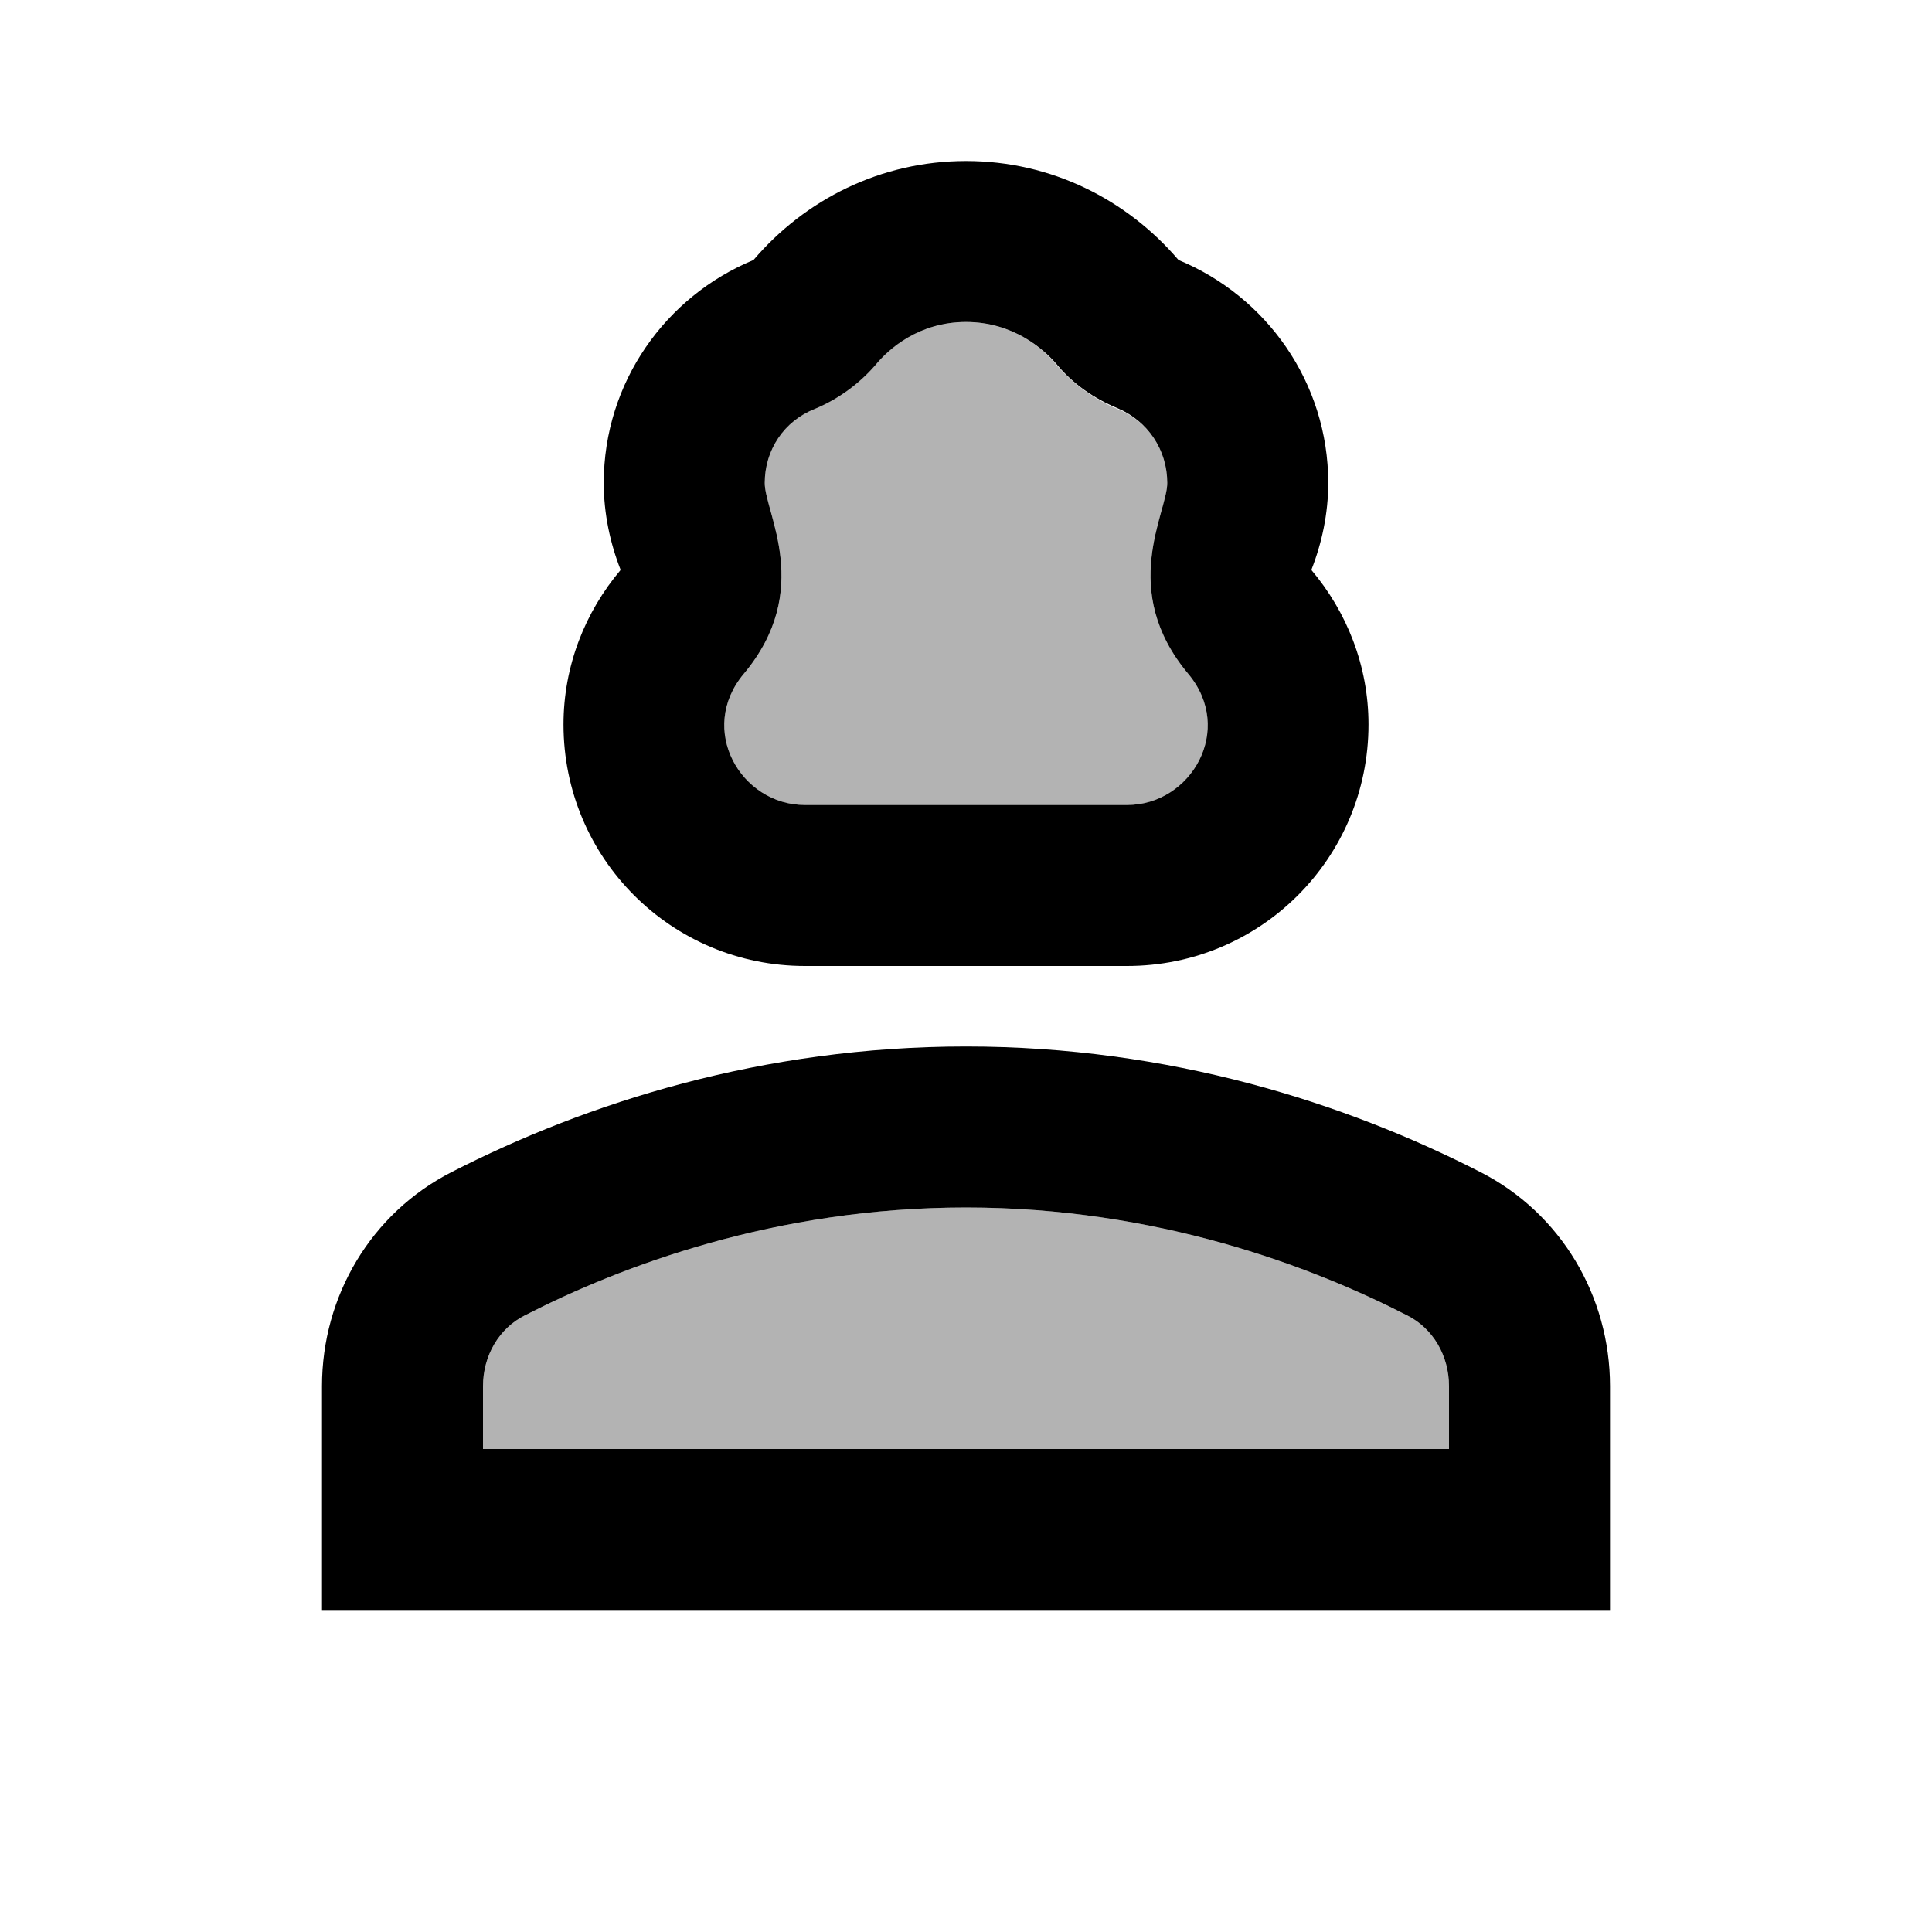 <svg fill="currentColor" xmlns="http://www.w3.org/2000/svg" enable-background="new 0 0 24 24" height="24" viewBox="0 0 24 24" width="24"><g><rect fill="none" height="24" width="24"/></g><g><g><path d="M10,10h4c0.8,0,1.34-0.94,0.76-1.63c-0.87-1.04-0.26-2-0.26-2.37c0-0.41-0.24-0.77-0.62-0.92 c-0.29-0.12-0.55-0.31-0.75-0.54C12.96,4.33,12.58,4,12,4s-0.96,0.33-1.13,0.53c-0.2,0.24-0.46,0.42-0.75,0.54 C9.74,5.23,9.5,5.59,9.5,6c0,0.37,0.61,1.33-0.26,2.37C8.66,9.06,9.2,10,10,10z" opacity=".3"/><path d="M17.48,16.34C16.29,15.73,14.37,15,12,15c-2.37,0-4.29,0.73-5.48,1.34C6.2,16.5,6,16.84,6,17.22V18h12 v-0.78C18,16.84,17.8,16.5,17.48,16.34z" opacity=".3"/><path d="M18.39,14.56C16.71,13.7,14.53,13,12,13c-2.53,0-4.71,0.7-6.39,1.56C4.61,15.07,4,16.1,4,17.22V20h16v-2.78 C20,16.1,19.39,15.07,18.39,14.56z M18,18H6v-0.78c0-0.38,0.2-0.72,0.52-0.88C7.71,15.73,9.63,15,12,15 c2.37,0,4.29,0.73,5.48,1.34C17.8,16.5,18,16.84,18,17.22V18z"/><path d="M10,12c0.17,0,3.83,0,4,0c1.66,0,3-1.34,3-3c0-0.73-0.27-1.4-0.71-1.92C16.42,6.75,16.5,6.38,16.5,6 c0-1.25-0.77-2.32-1.86-2.77C14,2.48,13.06,2,12,2s-2,0.48-2.64,1.23C8.27,3.68,7.5,4.75,7.5,6c0,0.38,0.08,0.75,0.21,1.08 C7.27,7.6,7,8.27,7,9C7,10.66,8.34,12,10,12z M9.24,8.37C10.11,7.33,9.5,6.37,9.5,6c0-0.41,0.24-0.77,0.62-0.92 c0.29-0.12,0.55-0.31,0.75-0.54C11.04,4.33,11.42,4,12,4s0.96,0.33,1.13,0.53c0.2,0.24,0.46,0.42,0.75,0.54 C14.26,5.23,14.5,5.59,14.5,6c0,0.37-0.61,1.33,0.26,2.37C15.34,9.06,14.8,10,14,10h-4C9.2,10,8.66,9.06,9.24,8.37z"/></g></g></svg>